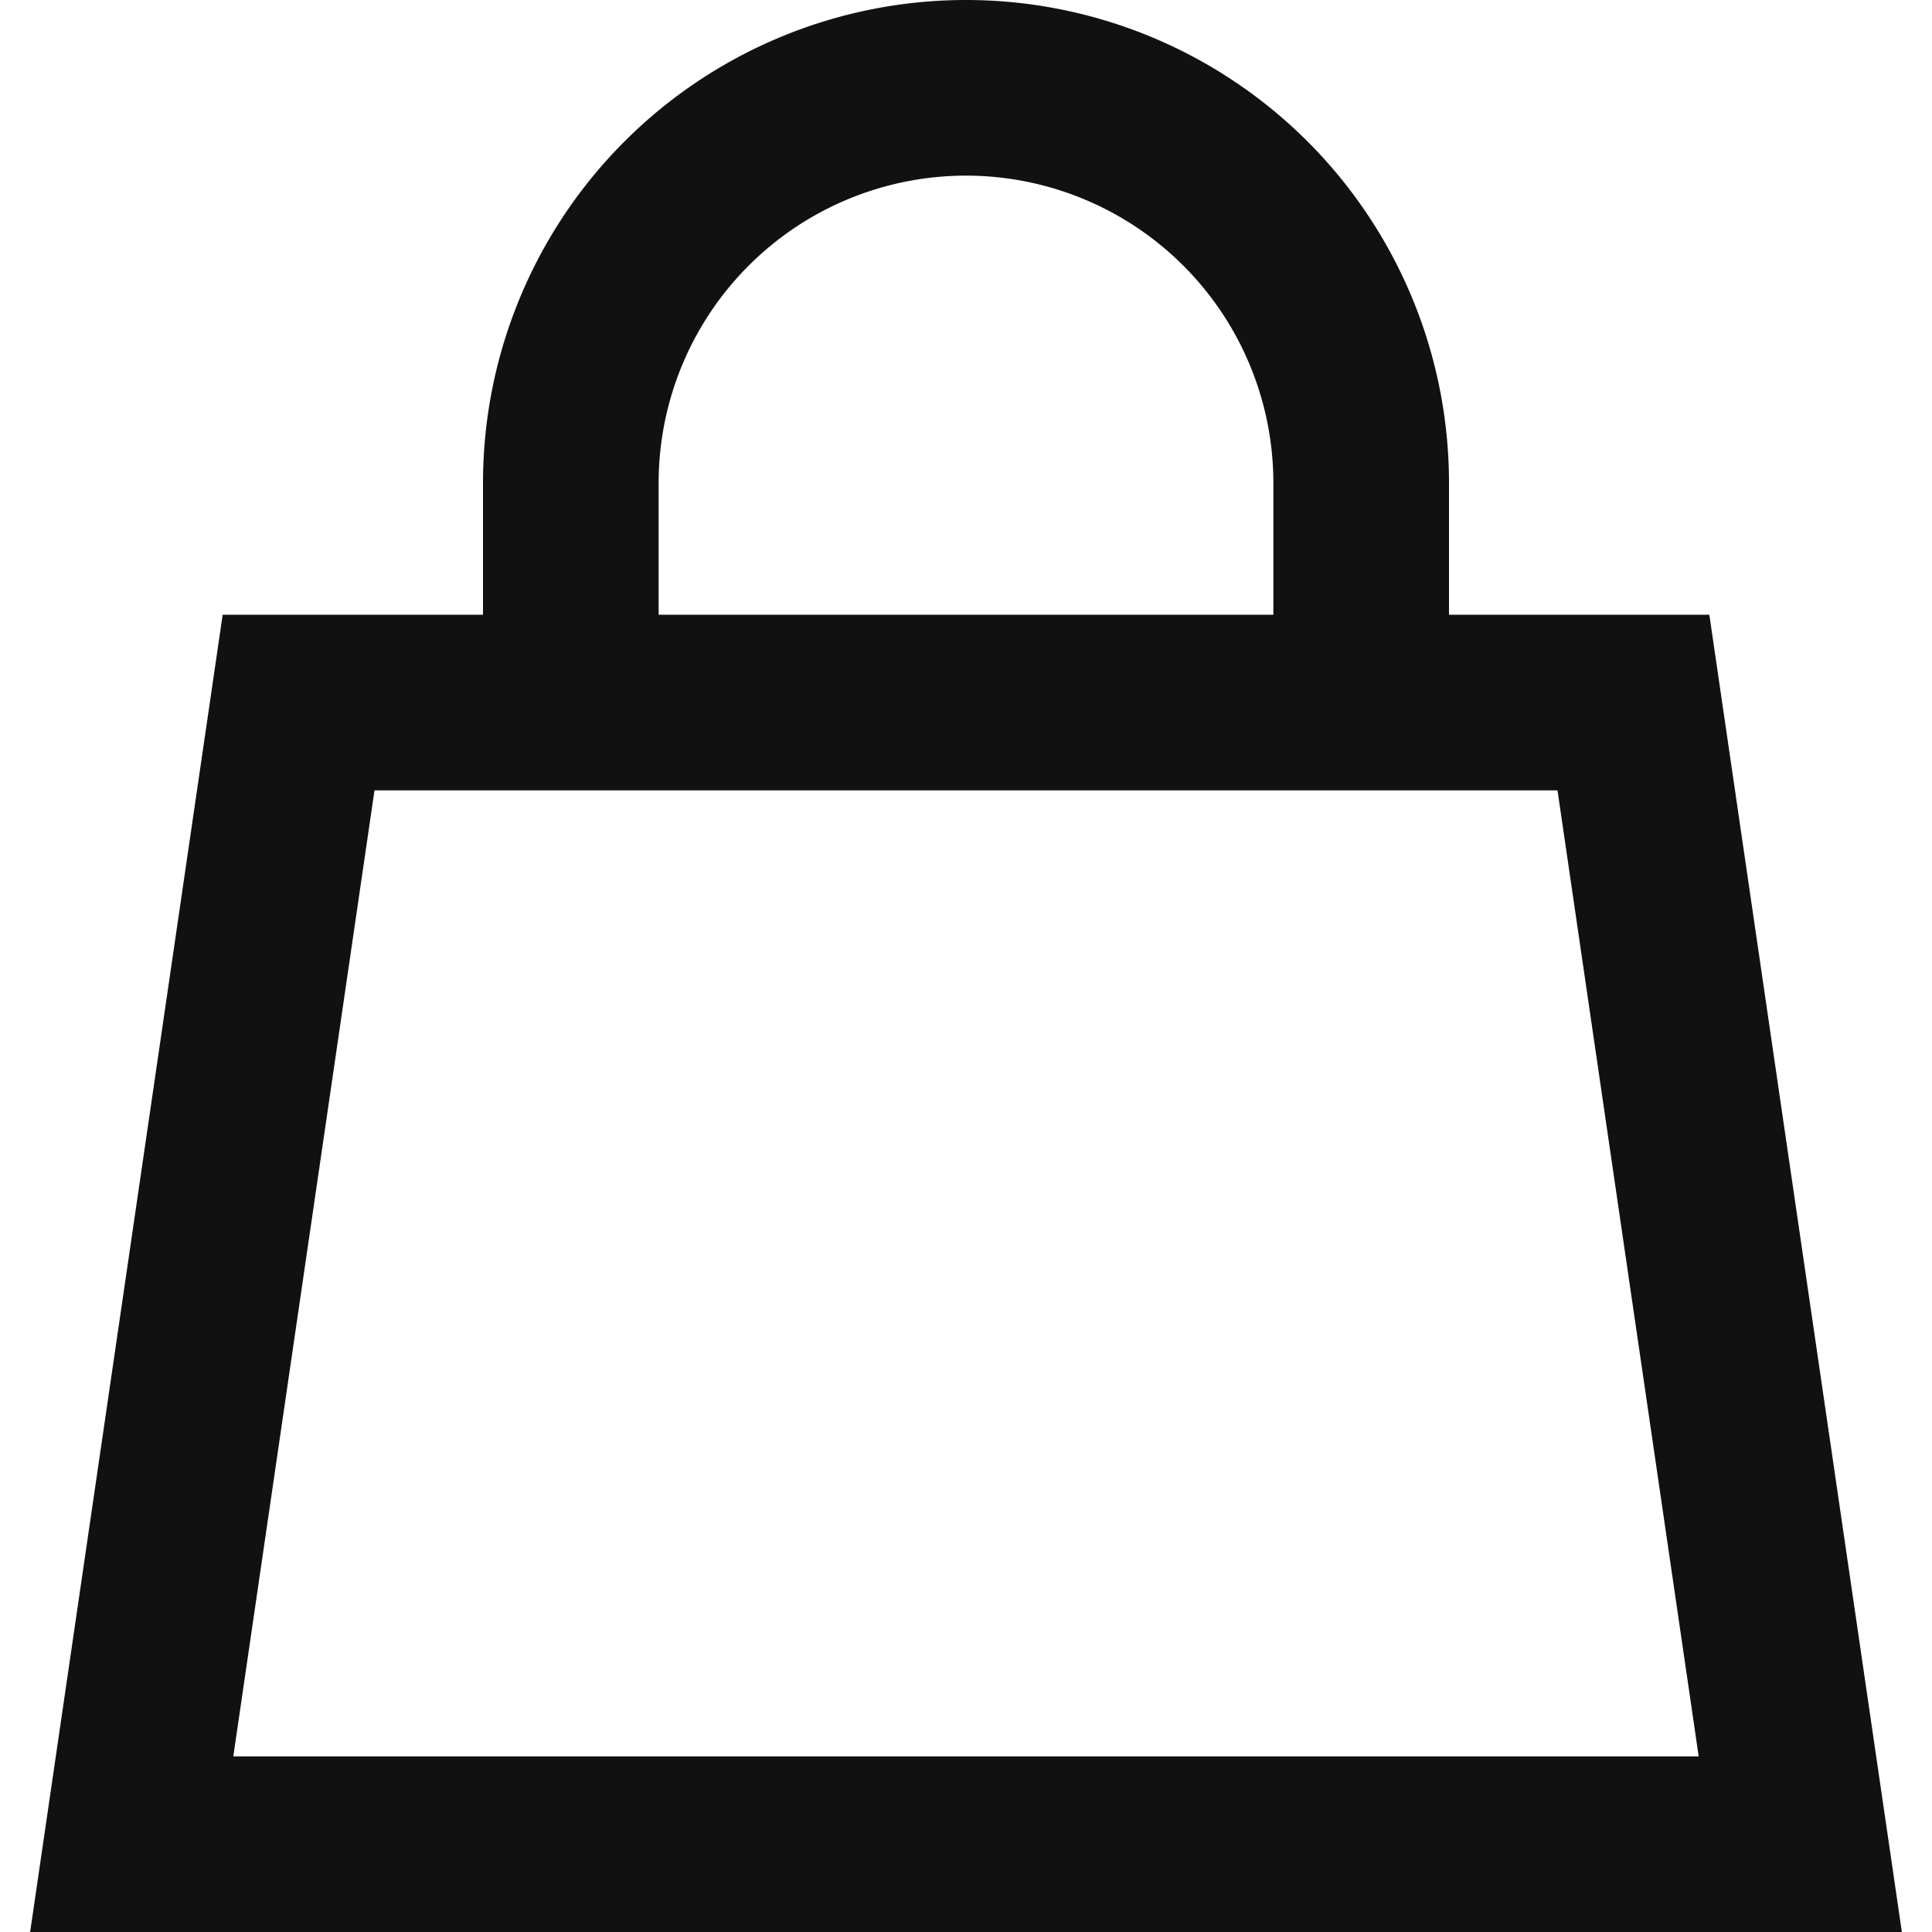 <svg id="Bag" xmlns="http://www.w3.org/2000/svg" xmlns:xlink="http://www.w3.org/1999/xlink" width="22" height="22" viewBox="0 0 22 22">
  <defs>
    <clipPath id="clip-path">
      <rect id="사각형_6" data-name="사각형 6" width="22" height="22" fill="none"/>
    </clipPath>
  </defs>
  <g id="그룹_105" data-name="그룹 105" clip-path="url(#clip-path)">
    <path id="패스_2" data-name="패스 2" d="M6.5,8.5v-3a4.5,4.5,0,0,1,9,0v3" fill="none" stroke="#111" stroke-width="2"/>
    <path id="패스_3" data-name="패스 3" d="M20.5,21H1.5L3.4,8H18.6Z" fill="none" stroke="#111" stroke-width="2"/>
  </g>
</svg>
